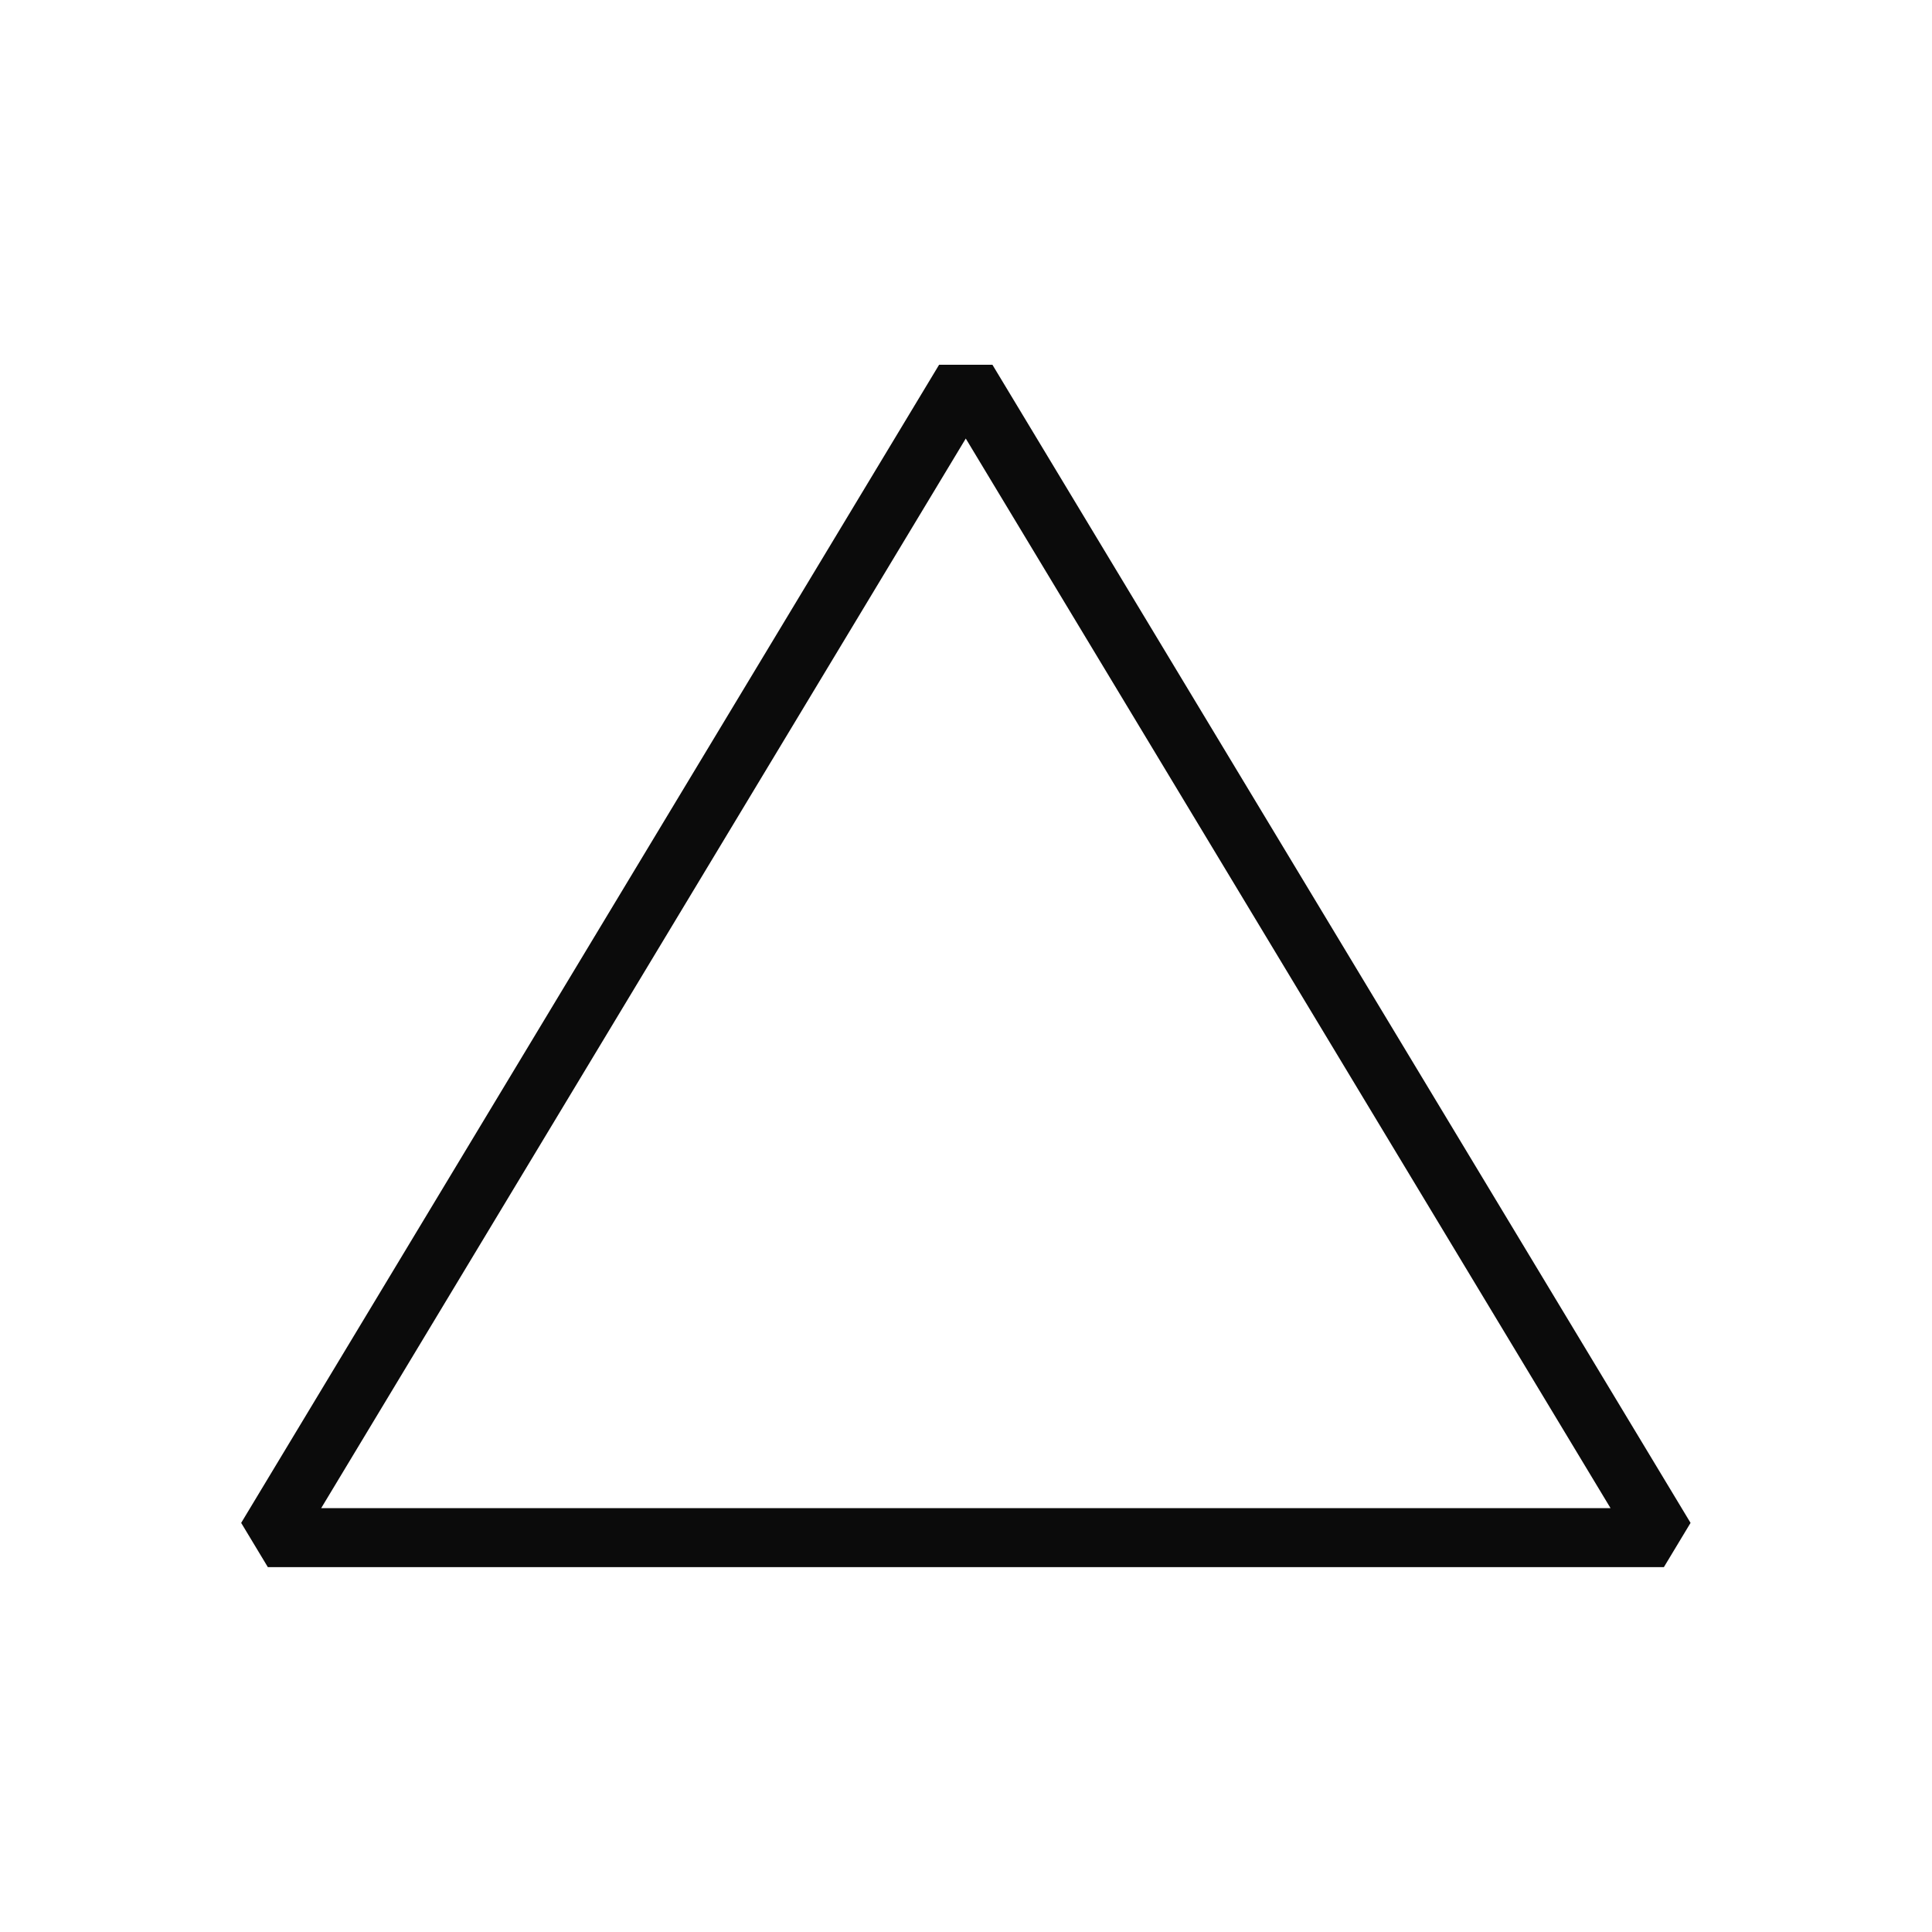 <?xml version="1.0" encoding="UTF-8" standalone="no"?>
<svg
   xmlns:osb="http://www.openswatchbook.org/uri/2009/osb"
   xmlns:dc="http://purl.org/dc/elements/1.1/"
   xmlns:cc="http://creativecommons.org/ns#"
   xmlns:rdf="http://www.w3.org/1999/02/22-rdf-syntax-ns#"
   xmlns:svg="http://www.w3.org/2000/svg"
   xmlns="http://www.w3.org/2000/svg"
   xmlns:sodipodi="http://sodipodi.sourceforge.net/DTD/sodipodi-0.dtd"
   xmlns:inkscape="http://www.inkscape.org/namespaces/inkscape"
   width="32"
   height="32"
   viewBox="0 0 8.467 8.467"
   version="1.1"
   id="svg8"
   inkscape:version="1.0.1 (3bc2e813f5, 2020-09-07)"
   sodipodi:docname="3.svg">
  <defs
     id="defs2">
    <linearGradient
       id="linearGradient864"
       osb:paint="solid">
      <stop
         style="stop-color:#000000;stop-opacity:1;"
         offset="0"
         id="stop862" />
    </linearGradient>
  </defs>
  <sodipodi:namedview
     id="base"
     pagecolor="#ffffff"
     bordercolor="#666666"
     borderopacity="1.0"
     inkscape:pageopacity="0.0"
     inkscape:pageshadow="2"
     inkscape:zoom="5.6568542"
     inkscape:cx="20.068614"
     inkscape:cy="18.665202"
     inkscape:document-units="px"
     inkscape:current-layer="layer1"
     inkscape:document-rotation="0"
     showgrid="false"
     units="px"
     inkscape:window-width="1500"
     inkscape:window-height="860"
     inkscape:window-x="78"
     inkscape:window-y="0"
     inkscape:window-maximized="0" />
  <g
     inkscape:label="Слой 1"
     inkscape:groupmode="layer"
     id="layer1">
    <path
       sodipodi:type="star"
       style="opacity:0.975;fill:none;fill-opacity:1;stroke:#000000;stroke-width:0.315;stroke-linecap:round;stroke-linejoin:bevel;stroke-miterlimit:4;stroke-dasharray:none;stroke-dashoffset:0;stroke-opacity:0.98"
       id="path1576"
       sodipodi:sides="3"
       sodipodi:cx="2.6192415"
       sodipodi:cy="2.0579753"
       sodipodi:r1="4.1215277"
       sodipodi:r2="2.0607638"
       sodipodi:arg1="0.52359878"
       sodipodi:arg2="1.5707963"
       inkscape:flatsided="true"
       inkscape:rounded="0"
       inkscape:randomized="0"
       d="m 6.189,4.119 -7.139,0 3.569,-6.182 z"
       inkscape:transform-center-y="-0.84622749"
       transform="matrix(0.857,0,0,0.821,1.988,3.357)" />
  </g>
</svg>
